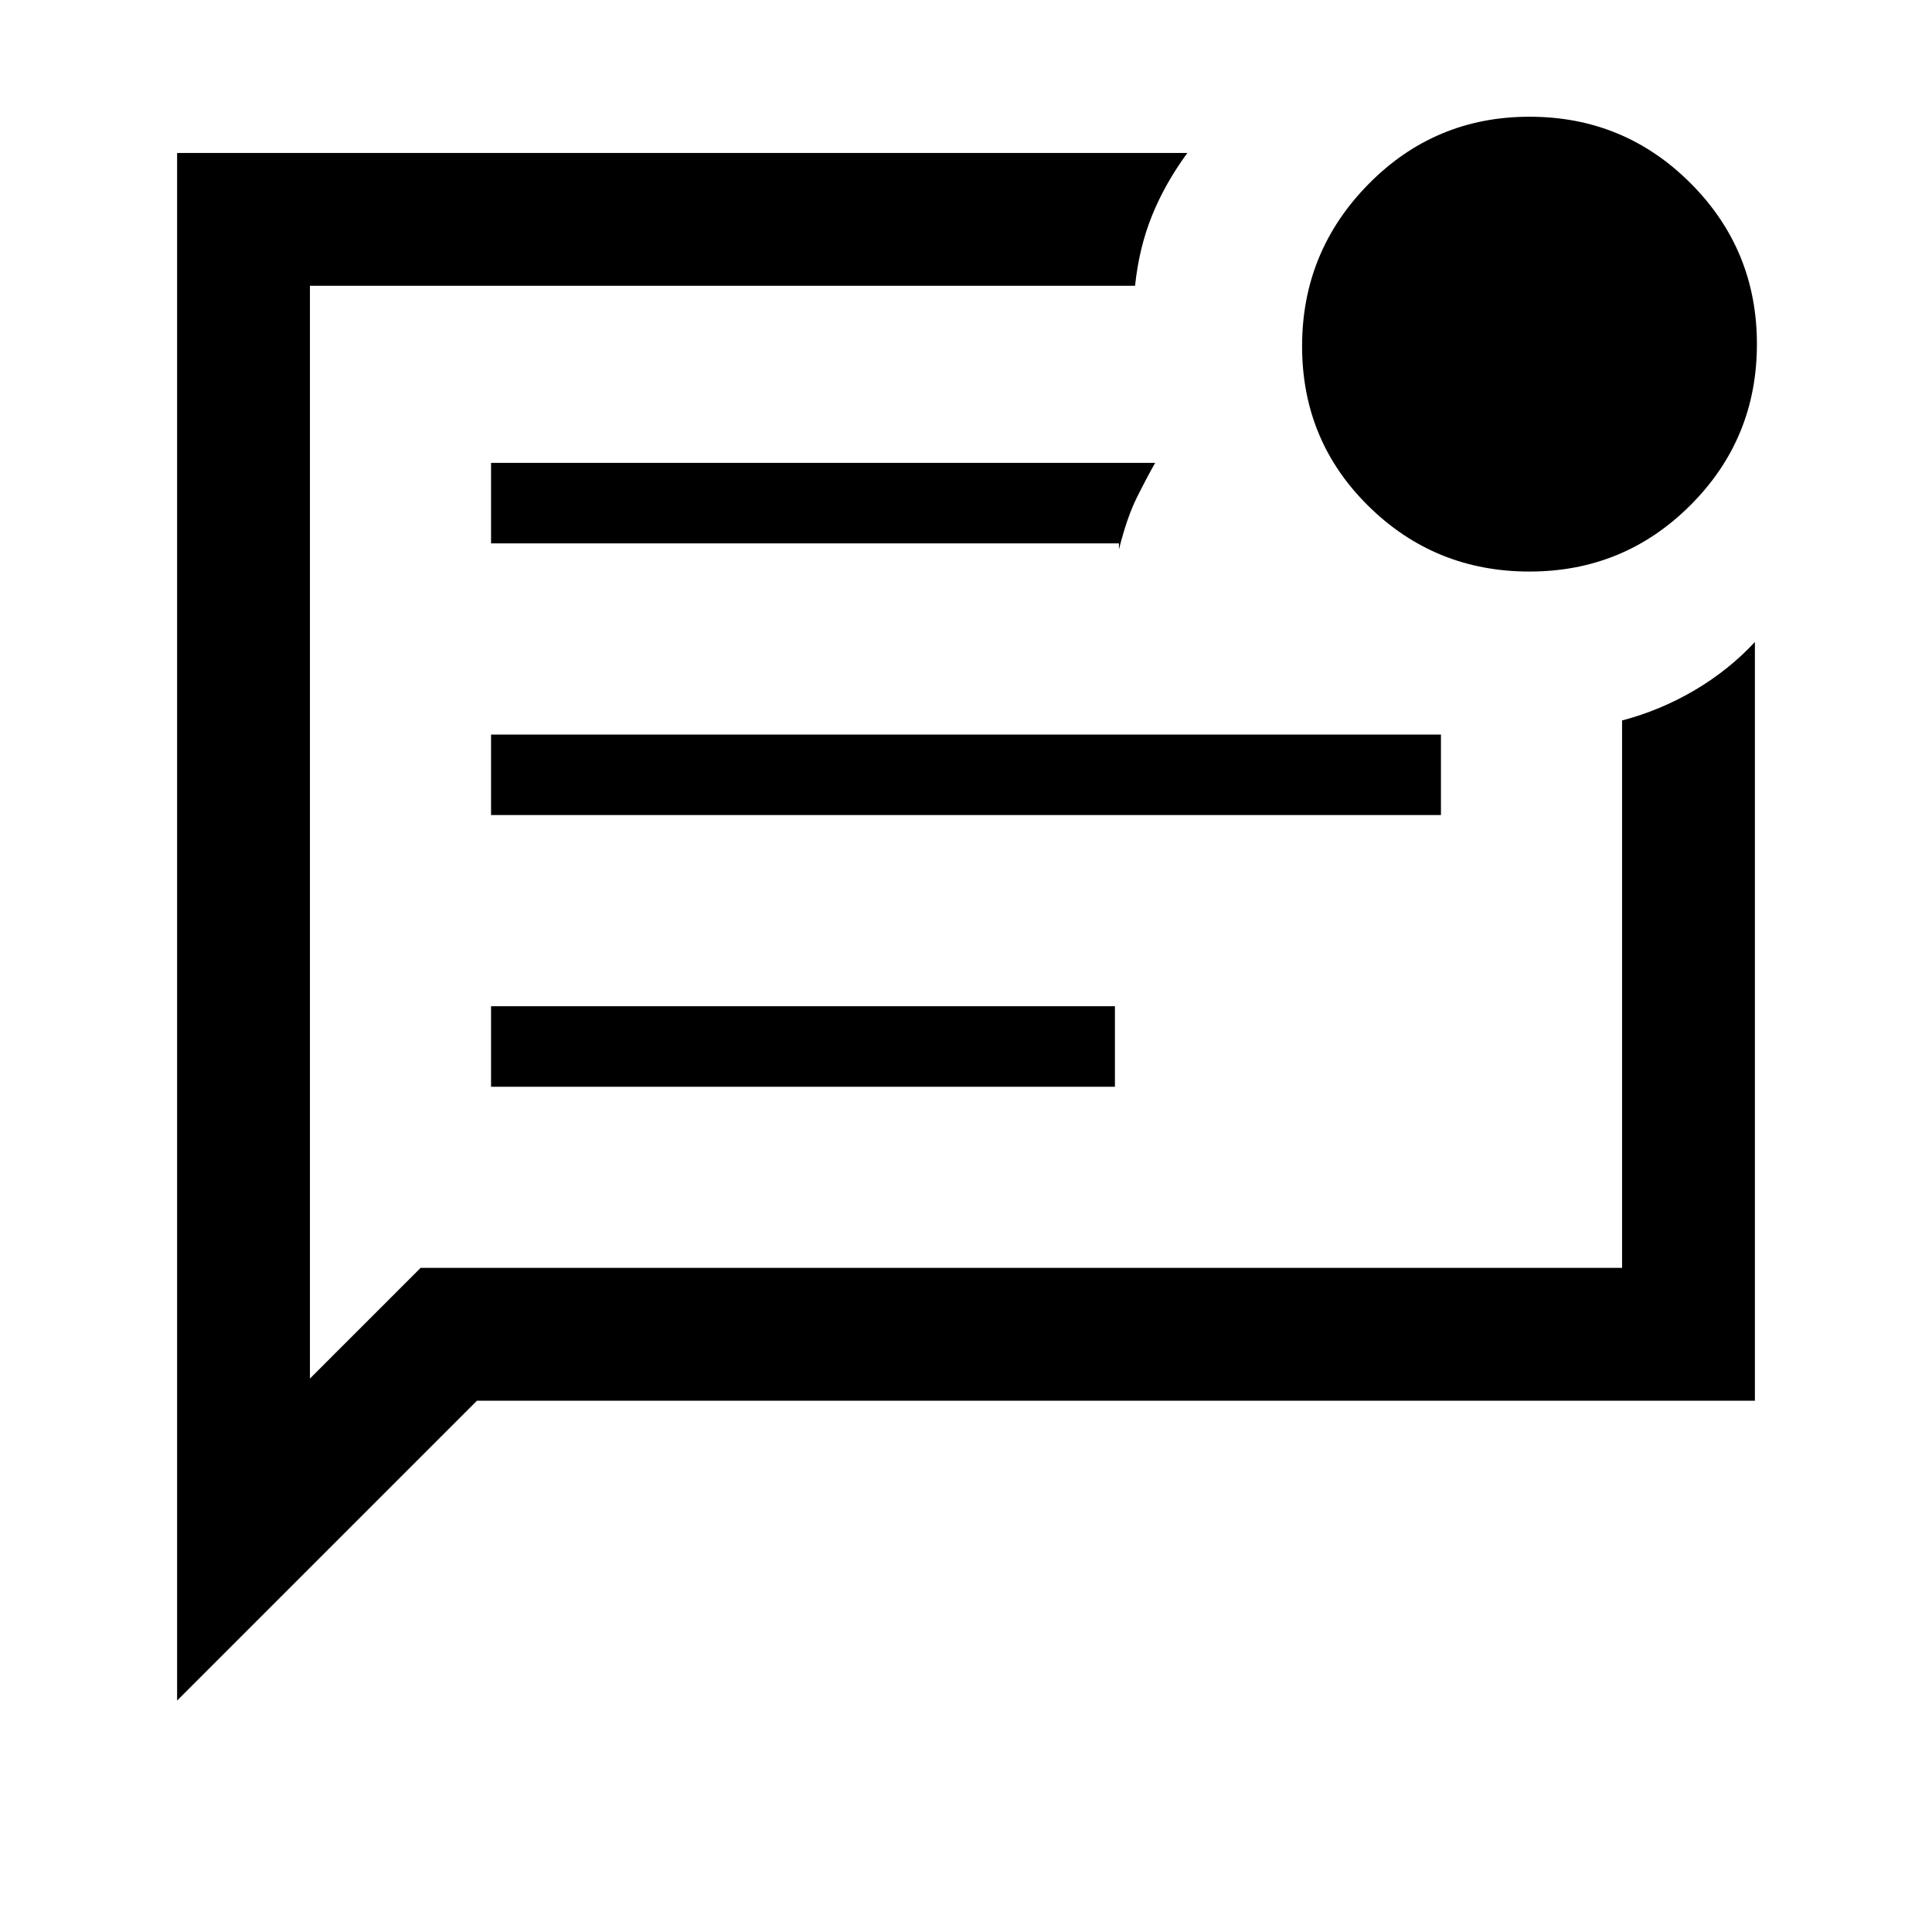 <svg xmlns="http://www.w3.org/2000/svg" height="24" width="24"><path d="M2.2 21.125V1.9H14.75Q14.475 2.275 14.312 2.675Q14.15 3.075 14.1 3.55H3.85V17.125L5.225 15.75H20.15V8.95Q20.625 8.825 21.05 8.575Q21.475 8.325 21.8 7.975V17.4H5.925ZM6.1 13.5H13.85V12.5H6.1ZM6.1 10.125H17.9V9.125H6.1ZM6.1 6.75H13.9V6.825Q14 6.425 14.125 6.175Q14.25 5.925 14.35 5.75H6.1ZM3.85 4.175Q3.85 4.175 3.85 4.175Q3.85 4.175 3.85 4.175V15.75V17.125V3.55Q3.85 4 3.85 4.087Q3.85 4.175 3.85 4.175ZM19 7.1Q17.825 7.1 17 6.287Q16.175 5.475 16.175 4.3Q16.175 3.125 17 2.287Q17.825 1.45 19 1.45Q20.175 1.45 21 2.275Q21.825 3.1 21.825 4.275Q21.825 5.45 21 6.275Q20.175 7.1 19 7.1Z"/></svg>
